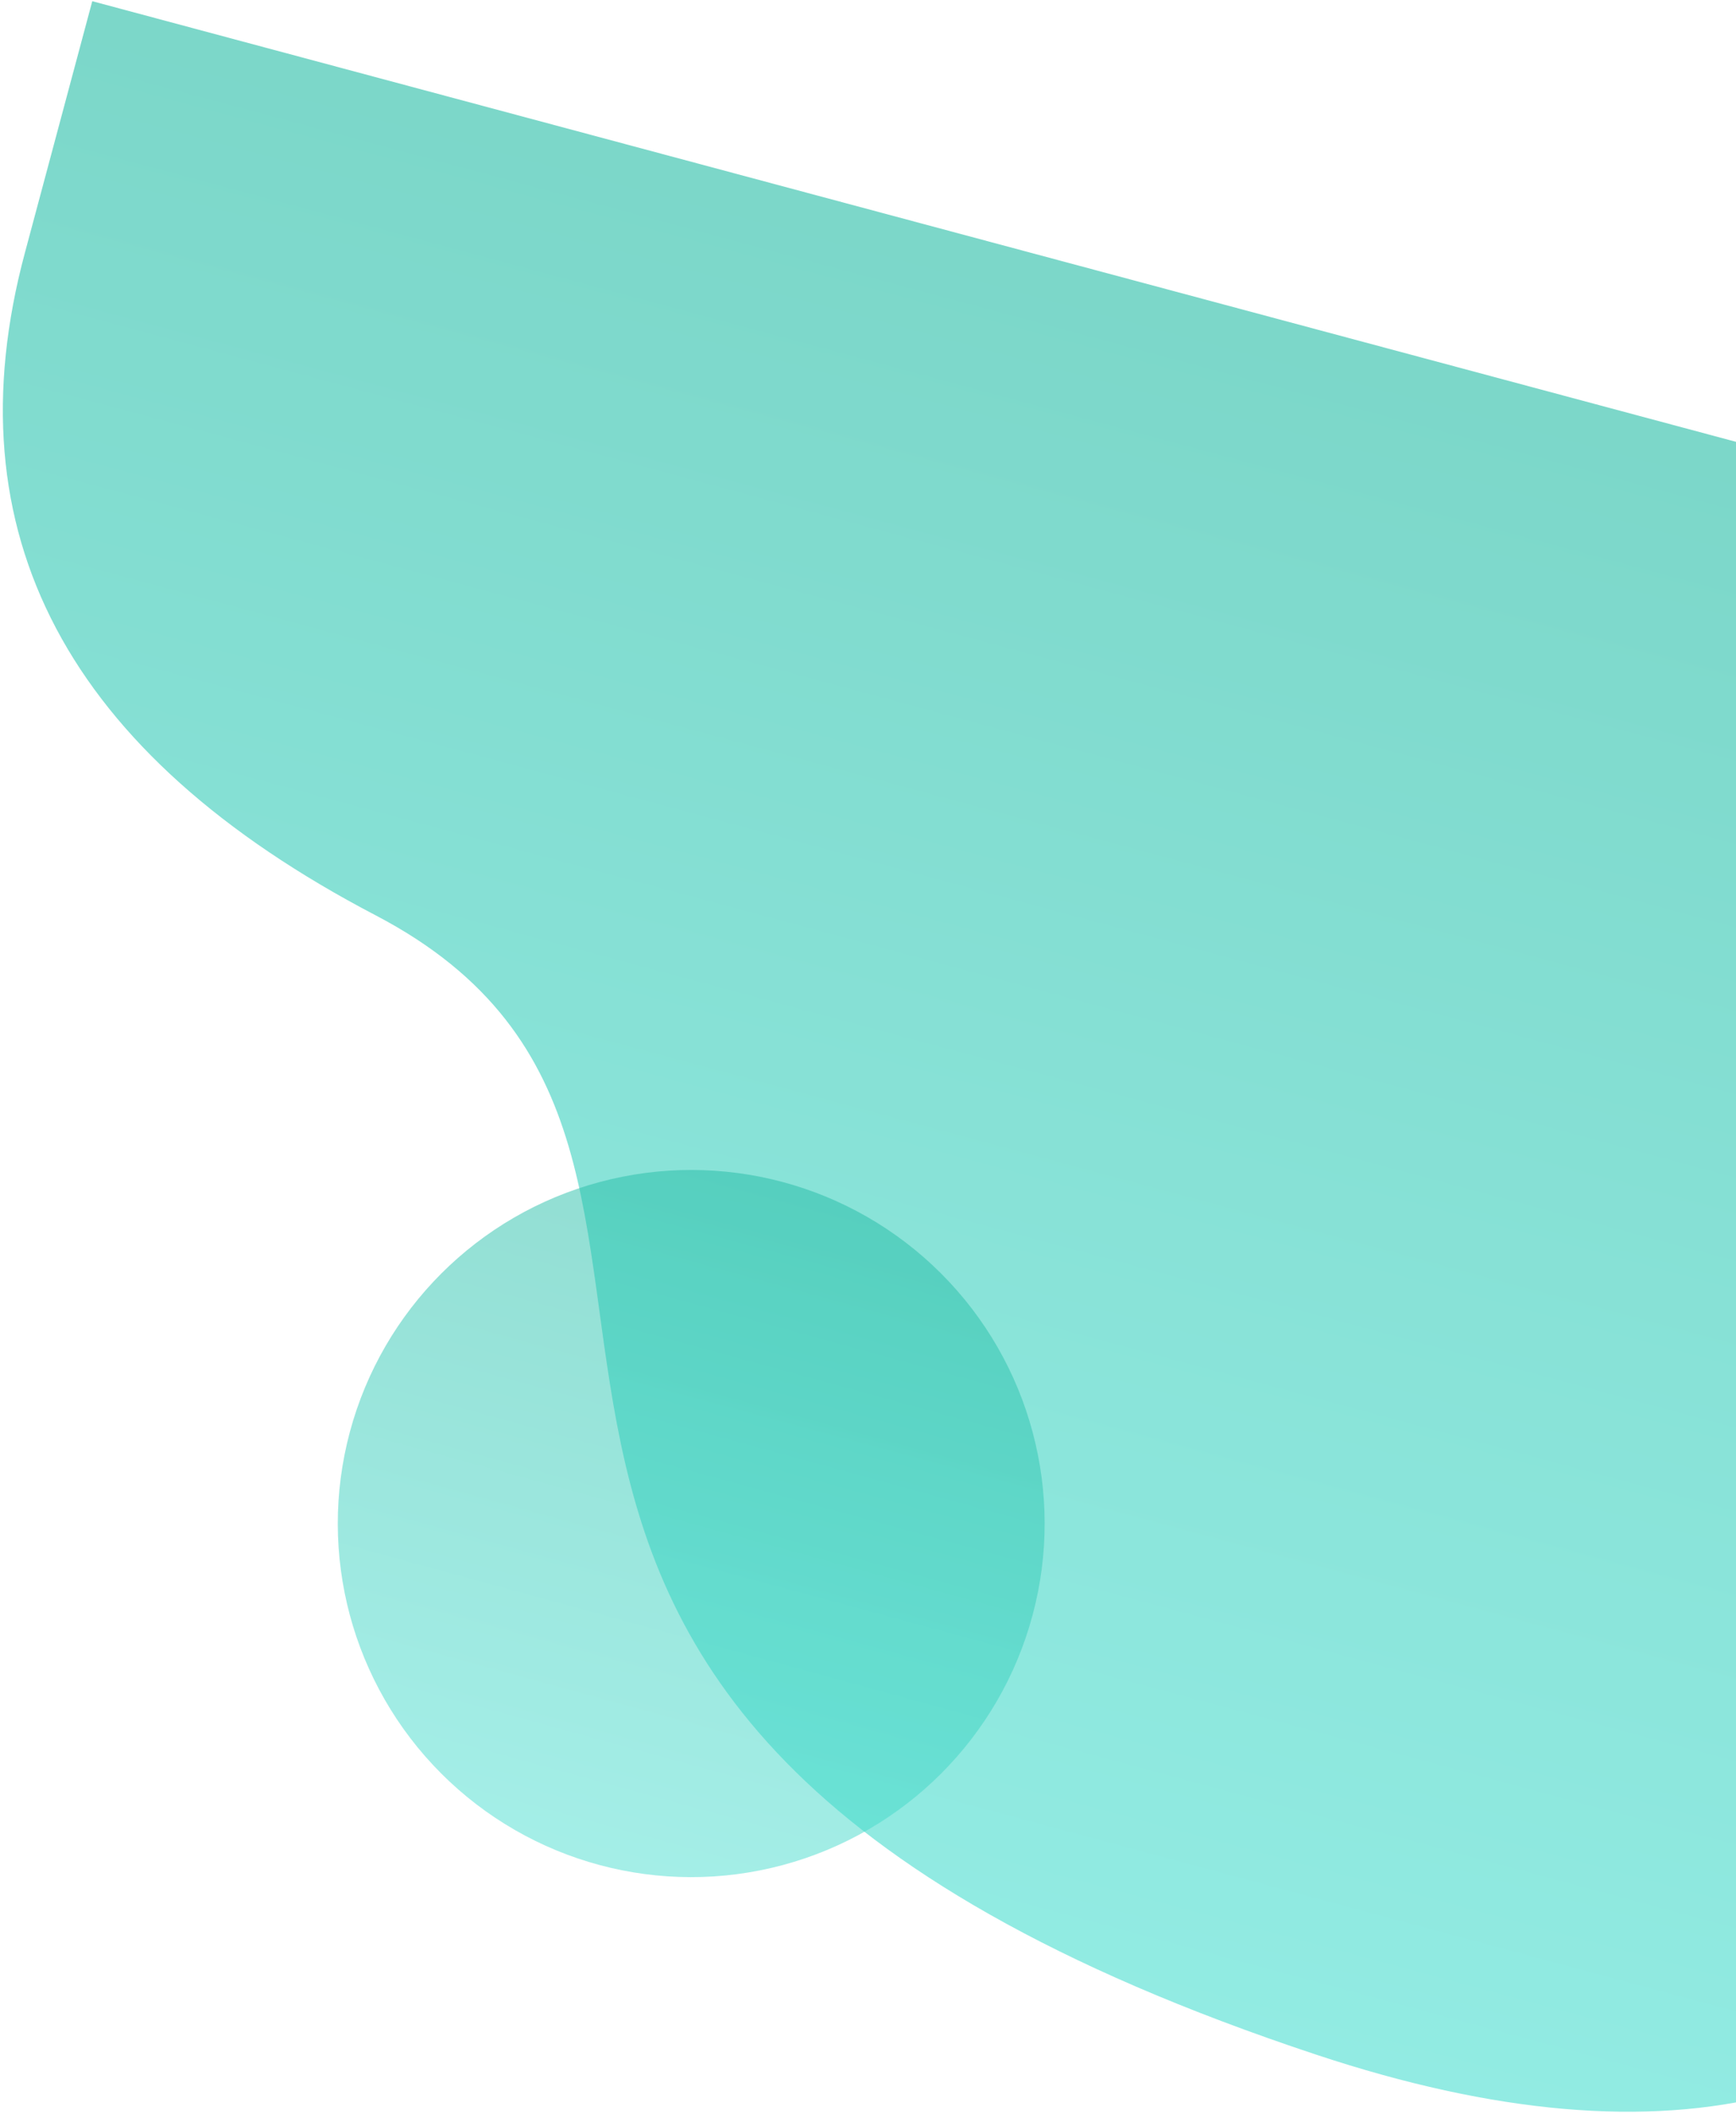 <svg xmlns="http://www.w3.org/2000/svg" width="474" height="577" viewBox="0 0 474 577">
    <defs>
        <linearGradient id="a" x1="50%" x2="50%" y1="0%" y2="100%">
            <stop offset="0%" stop-color="#4ADFD1"/>
            <stop offset="100%" stop-color="#24BCA5"/>
        </linearGradient>
    </defs>
    <g fill="url(#a)" fill-rule="evenodd" transform="scale(1 -1) rotate(-15 -1718.566 131.904)">
        <path fill-opacity=".6" d="M.003 384.498C-.06 305.28 46.367 255.295 139.284 234.545 278.66 203.42 162.352 18.46 468.008.647c203.771-11.875 248.29 139.742 133.557 454.851H0l.003-71z"/>
        <circle cx="265.5" cy="96.5" r="96.5" fill-opacity=".5"/>
    </g>
</svg>
